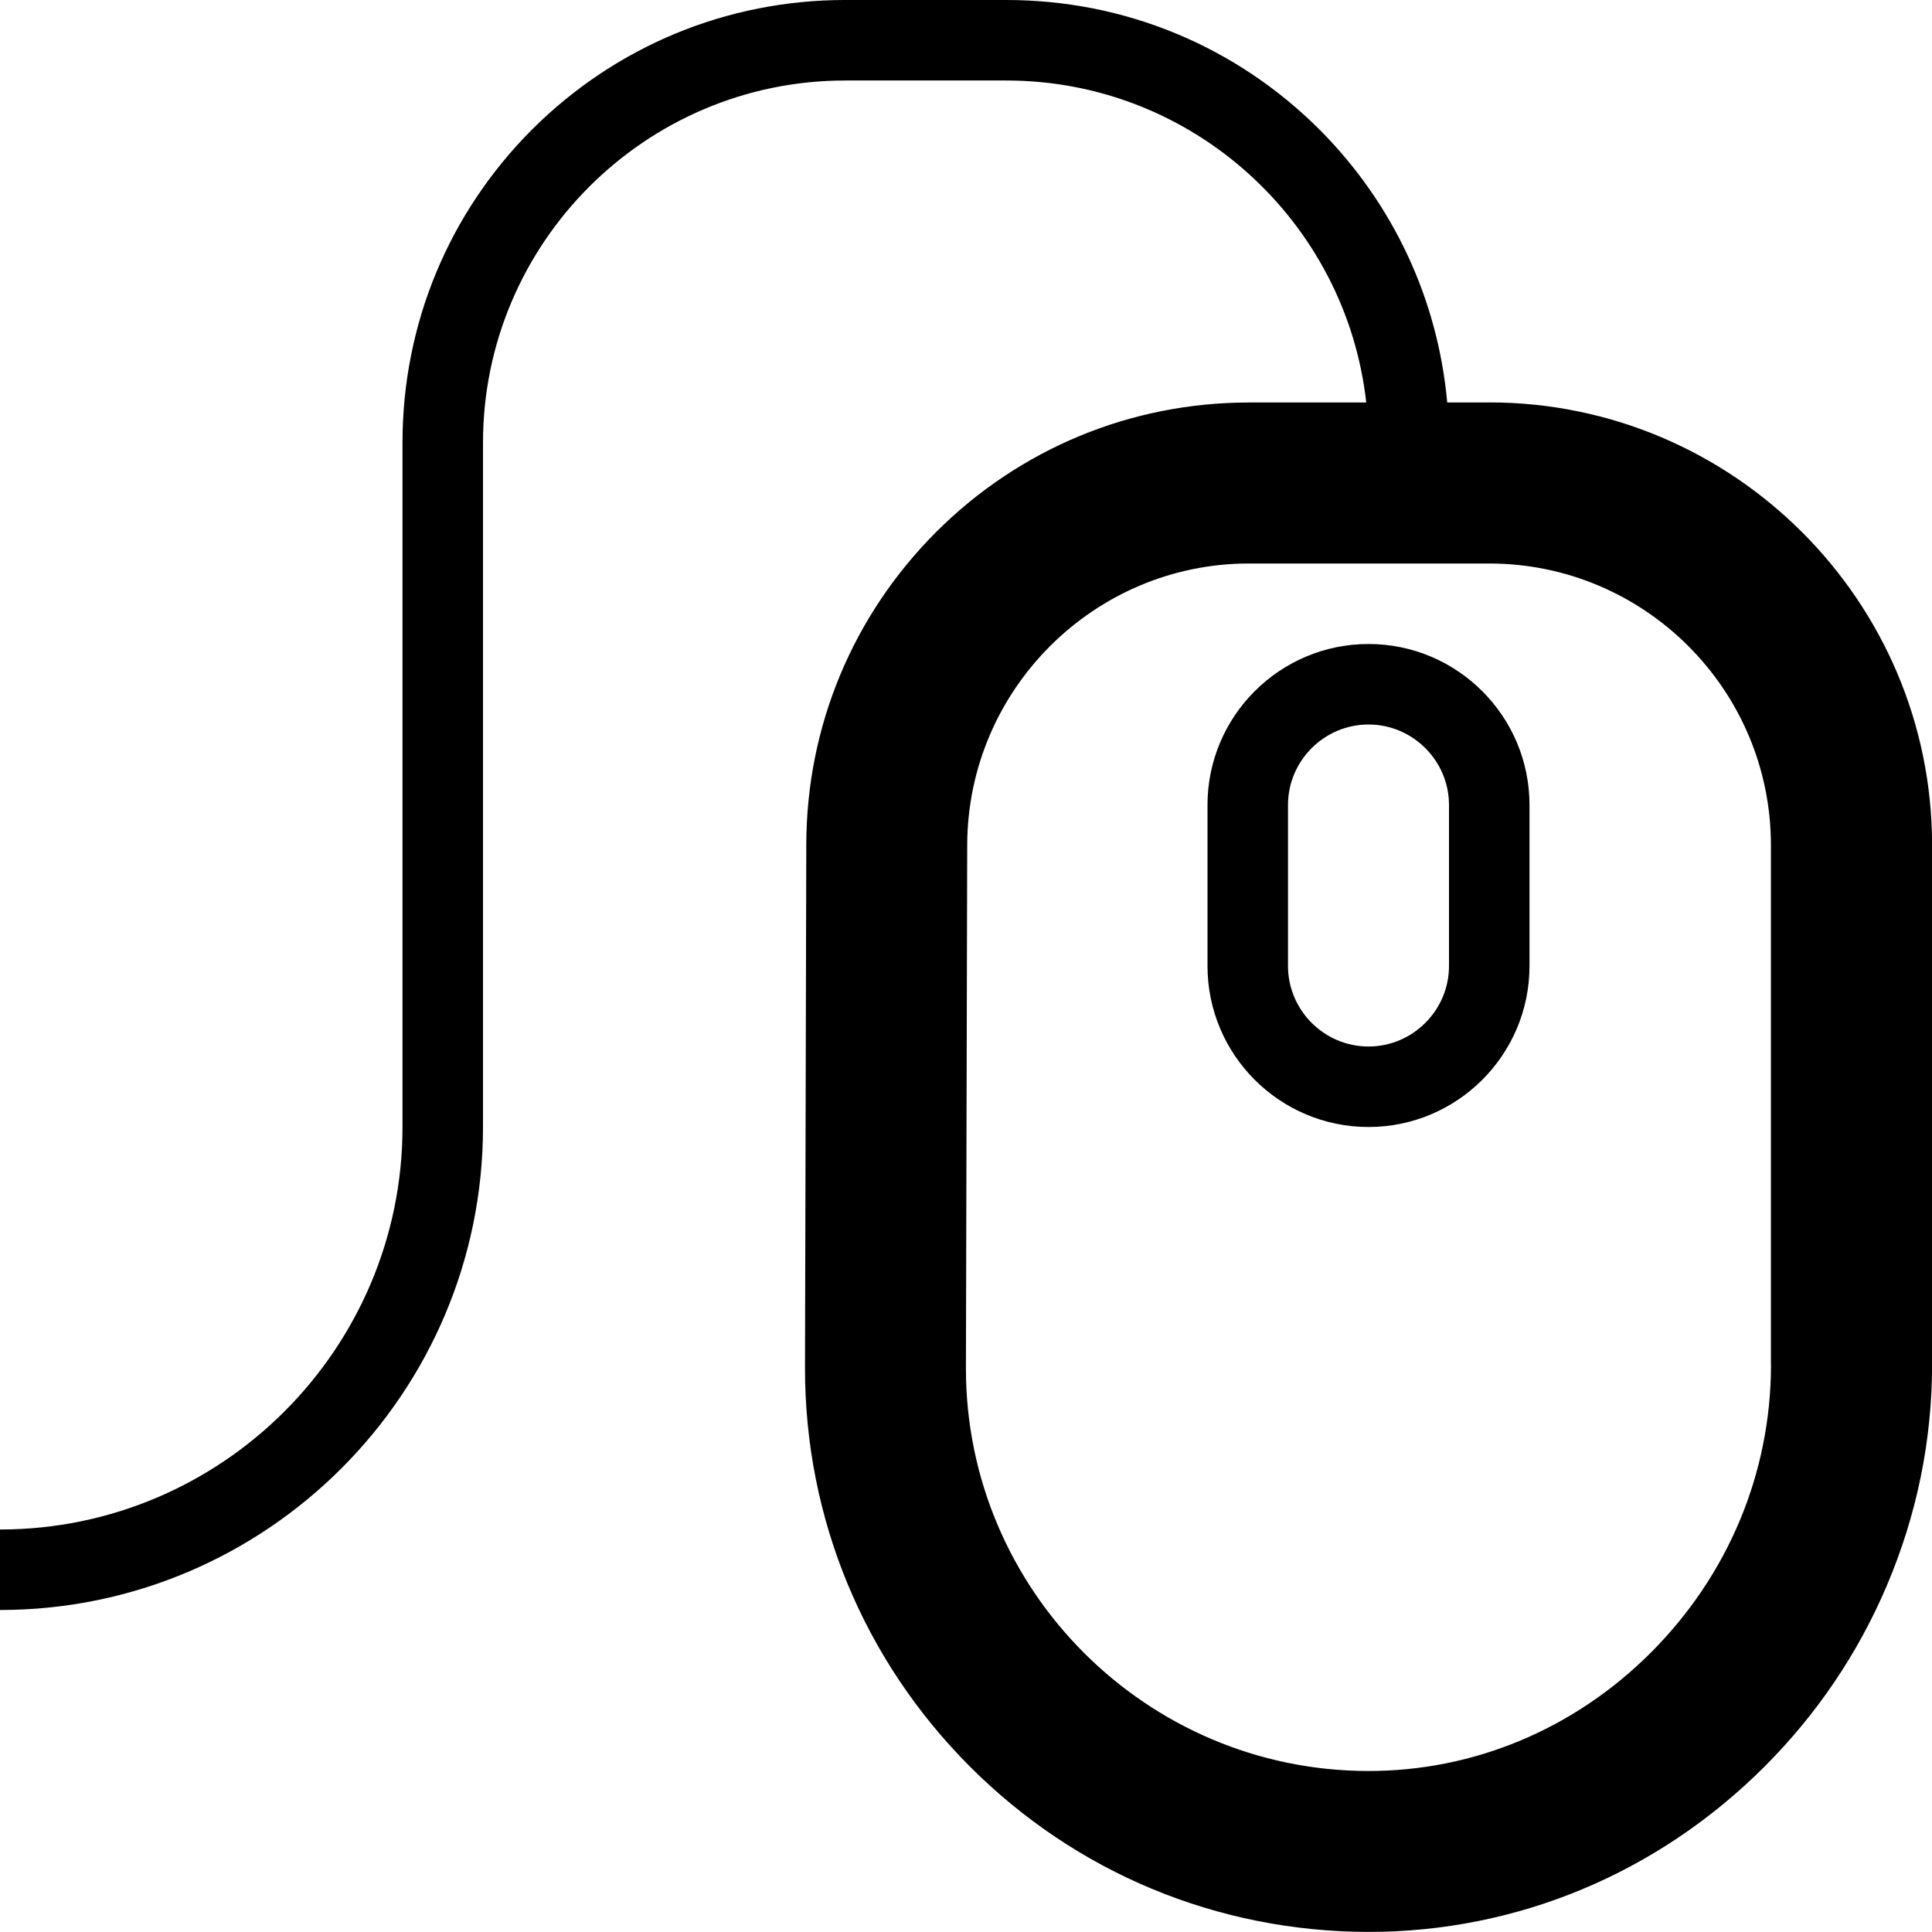 <!-- Generated by IcoMoon.io -->
<svg version="1.1" xmlns="http://www.w3.org/2000/svg" width="24" height="24" viewBox="0 0 24 24">
<path d="M18.5 5h-0.522c-0.116-1.281-0.669-2.469-1.587-3.391-1.041-1.038-2.422-1.609-3.891-1.609h-2c-1.469 0-2.85 0.572-3.891 1.609-1.038 1.041-1.609 2.422-1.609 3.891v8.5c0 2.756-2.244 5-5 5v1c3.309 0 6-2.691 6-6v-8.5c0-2.481 2.019-4.5 4.5-4.5h2c2.313 0 4.222 1.753 4.472 4h-1.456c-1.466 0-2.847 0.572-3.884 1.606-1.038 1.038-1.612 2.416-1.616 3.881l-0.016 6.509v0.003c0 1.866 0.728 3.622 2.047 4.944s3.072 2.050 4.941 2.056c0.003 0 0.009 0 0.012 0 1.847 0 3.591-0.728 4.916-2.050 0.65-0.65 1.163-1.406 1.522-2.25 0.372-0.875 0.563-1.8 0.563-2.75v-6.45c0-3.031-2.469-5.5-5.5-5.5zM22 16.95c0 1.347-0.531 2.619-1.497 3.584-0.95 0.947-2.197 1.469-3.513 1.466-2.75-0.006-4.991-2.247-4.991-5l0.016-6.506c0.006-1.925 1.575-3.494 3.5-3.494h2.984c1.931 0 3.5 1.569 3.5 3.5v6.45z"></path>
<path d="M17 8c-1.103 0-2 0.897-2 2v2c0 1.103 0.897 2 2 2s2-0.897 2-2v-2c0-1.103-0.897-2-2-2zM18 12c0 0.55-0.45 1-1 1s-1-0.45-1-1v-2c0-0.55 0.45-1 1-1s1 0.45 1 1v2z"></path>
</svg>
